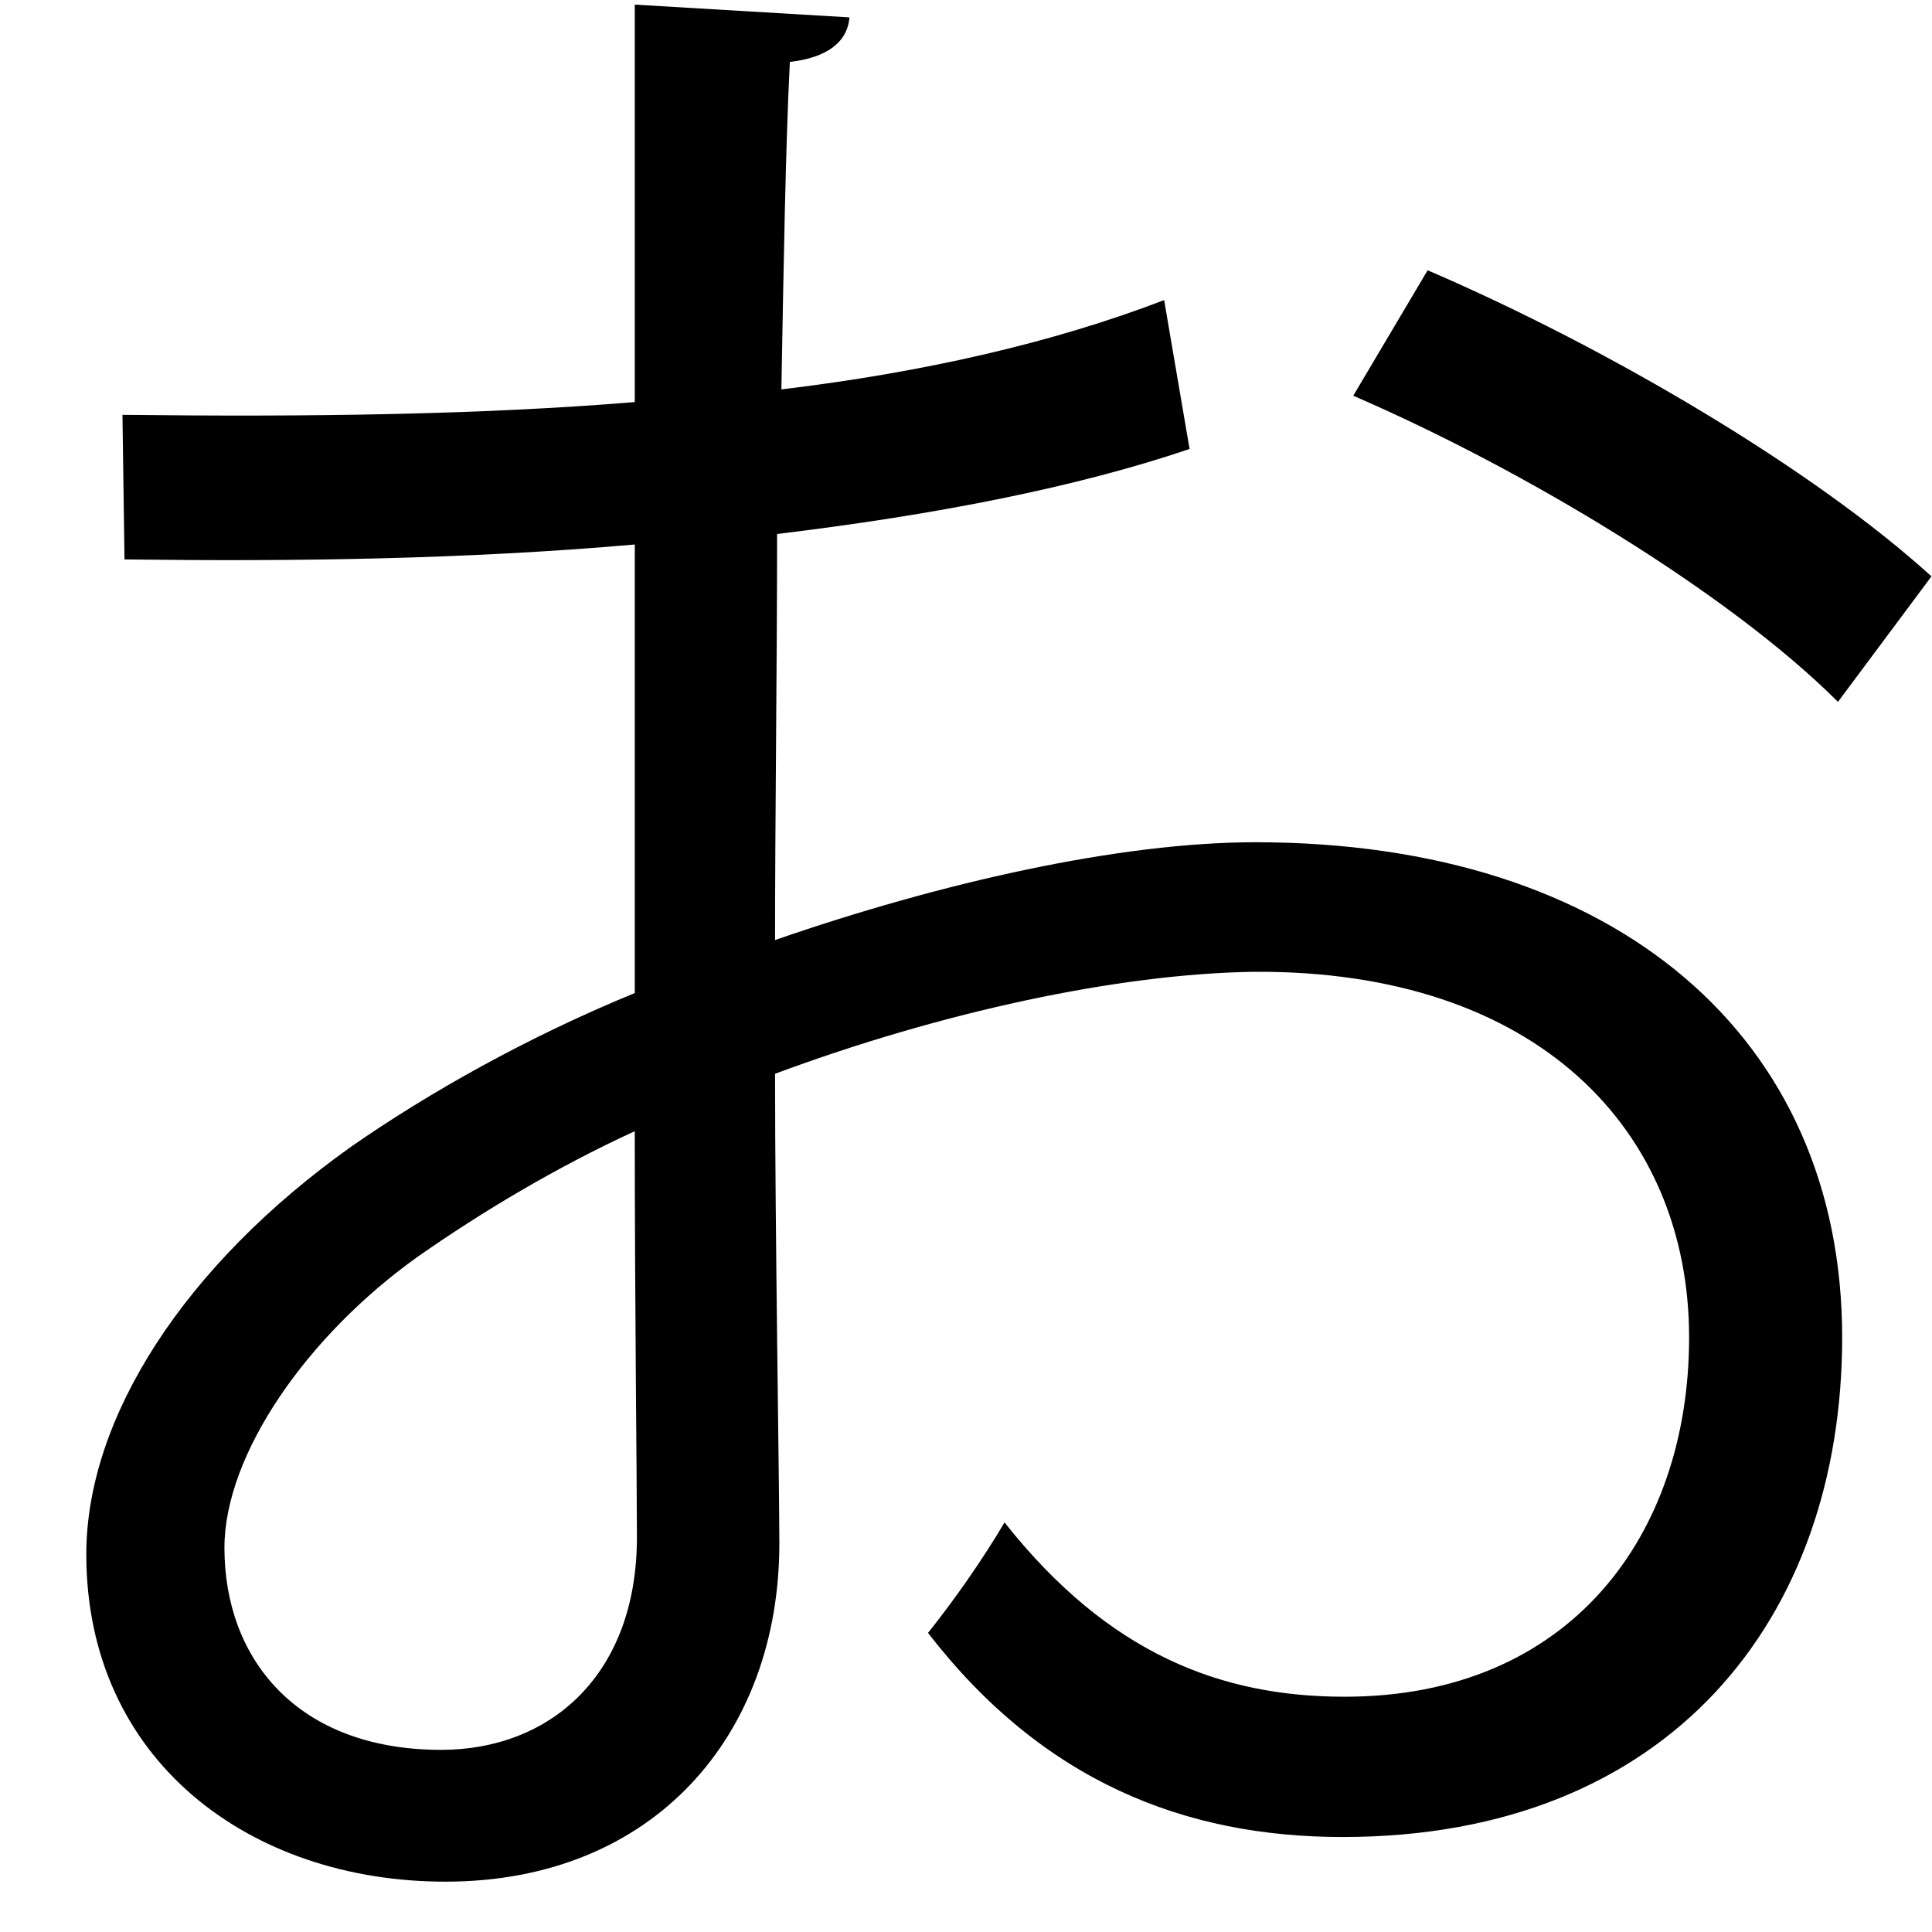 <?xml version="1.0" encoding="UTF-8" standalone="no"?>
<!DOCTYPE svg PUBLIC "-//W3C//DTD SVG 1.1//EN" "http://www.w3.org/Graphics/SVG/1.1/DTD/svg11.dtd">
<svg width="100%" height="100%" viewBox="0 0 18 18" version="1.1" xmlns="http://www.w3.org/2000/svg" xmlns:xlink="http://www.w3.org/1999/xlink" xml:space="preserve" xmlns:serif="http://www.serif.com/" style="fill-rule:evenodd;clip-rule:evenodd;stroke-linejoin:round;stroke-miterlimit:2;">
    <g transform="matrix(1,0,0,1,-476,-418)">
        <g id="o" transform="matrix(1,0,0,1,493.124,429.035)">
            <path d="M0,-4.496C-1.011,-5.506 -2.912,-6.655 -4.516,-7.348L-3.823,-8.517C-2.119,-7.784 -0.218,-6.655 0.871,-5.665L0,-4.496ZM-11.19,3.267C-11.19,2.753 -11.21,1.129 -11.21,-0.496C-11.943,-0.159 -12.637,0.257 -13.23,0.672C-14.261,1.406 -15.033,2.515 -15.033,3.386C-15.033,4.417 -14.359,5.268 -13.013,5.268C-12.003,5.268 -11.19,4.575 -11.19,3.288L-11.19,3.267ZM-6.041,-6.852C-7.091,-6.496 -8.398,-6.239 -9.884,-6.06C-9.884,-4.812 -9.903,-3.427 -9.903,-2.277C-8.358,-2.812 -6.694,-3.188 -5.427,-3.188C-2.061,-3.188 0.039,-1.368 0.039,1.425C0.039,4.04 -1.565,6.08 -4.615,6.08C-6.081,6.08 -7.407,5.565 -8.478,4.178C-8.239,3.881 -7.962,3.485 -7.765,3.149C-6.794,4.377 -5.744,4.773 -4.596,4.773C-2.496,4.773 -1.387,3.267 -1.387,1.425C-1.387,-0.496 -2.793,-2 -5.447,-1.981C-6.715,-1.961 -8.358,-1.605 -9.903,-1.031C-9.903,0.435 -9.863,2.793 -9.863,3.346C-9.863,5.129 -11.032,6.496 -12.974,6.496C-14.795,6.496 -16.32,5.367 -16.32,3.446C-16.32,2.178 -15.409,0.753 -13.845,-0.357C-13.132,-0.852 -12.221,-1.368 -11.21,-1.783L-11.21,-5.962C-12.795,-5.823 -14.38,-5.803 -15.964,-5.823L-15.983,-7.17C-14.241,-7.15 -12.656,-7.17 -11.21,-7.289L-11.21,-10.992L-9.21,-10.873C-9.229,-10.636 -9.428,-10.497 -9.765,-10.458C-9.805,-9.685 -9.824,-8.517 -9.844,-7.407C-8.517,-7.566 -7.309,-7.843 -6.278,-8.239L-6.041,-6.852Z" style="fill-rule:nonzero;"/>
        </g>
    </g>
</svg>

